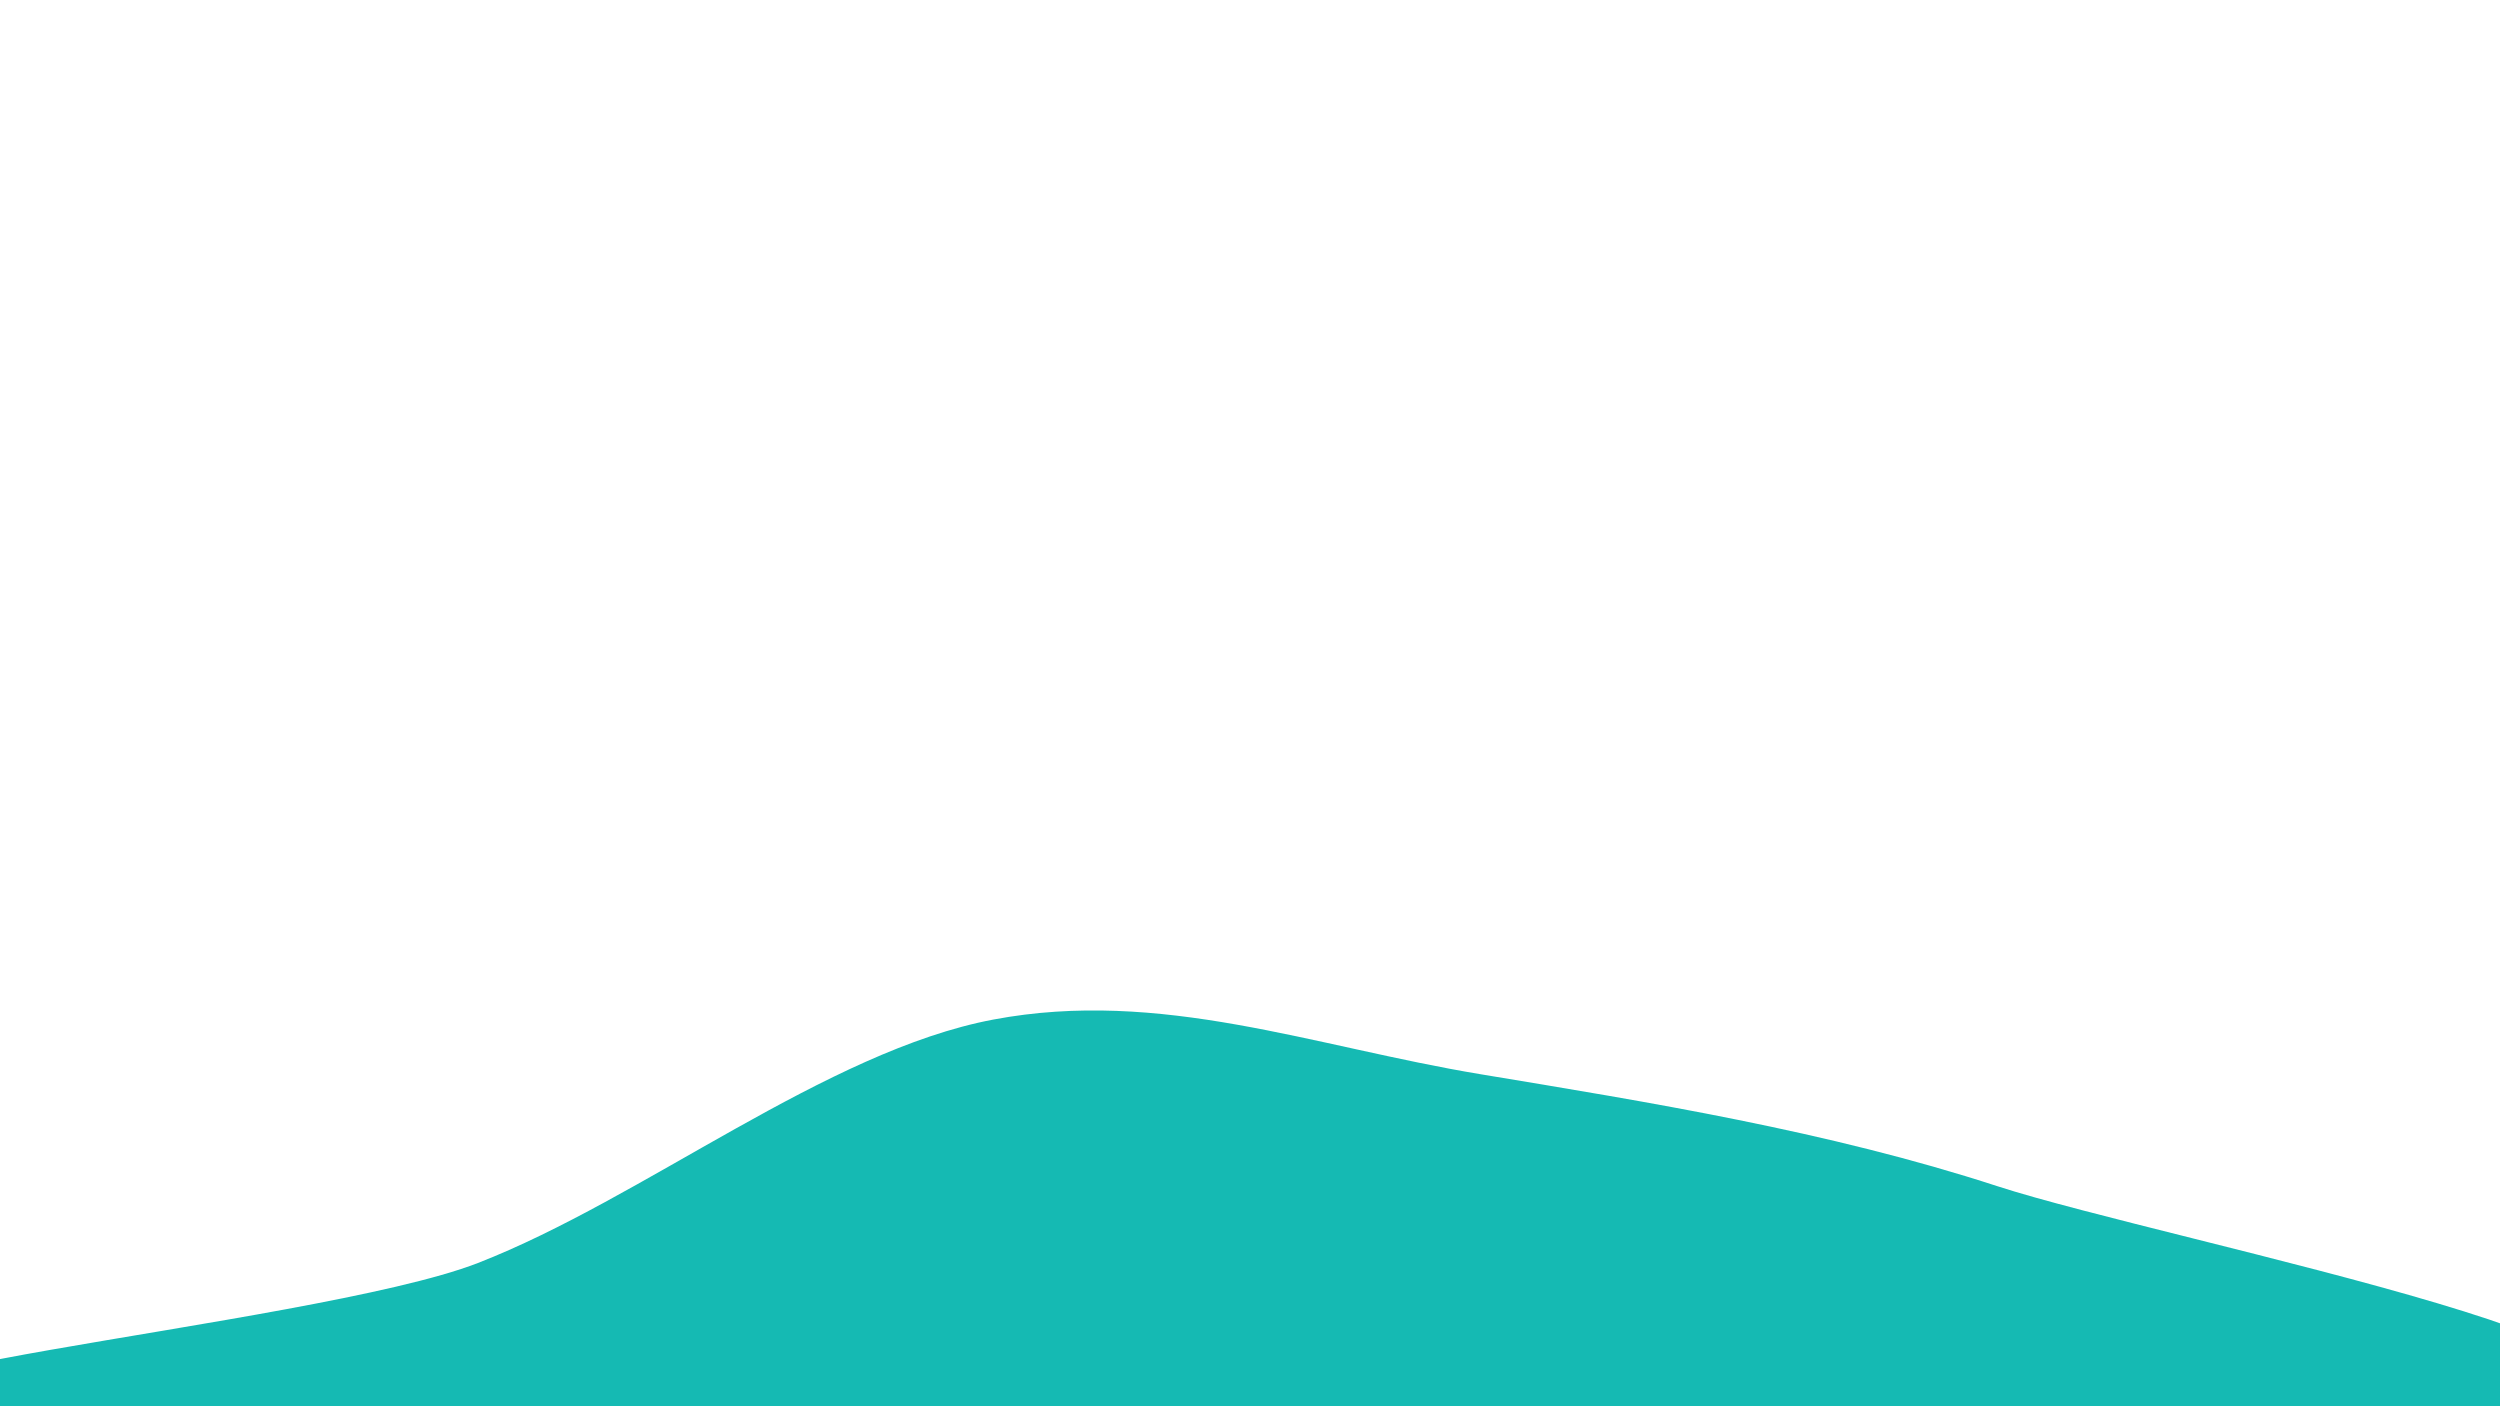 <svg width="1920" height="1080" viewBox="0 0 1920 1080" xmlns="http://www.w3.org/2000/svg"><path d="M1920,1080C1664.333,1108.167,258.833,1098.333,0,1080C-258.833,1061.667,239.833,1019.5,367,970C494.167,920.5,634.667,807.167,763,783C891.333,758.833,1008.5,803.667,1137,825C1265.5,846.333,1403.5,868.5,1534,911C1664.5,953.5,2175.667,1051.833,1920,1080C1664.333,1108.167,258.833,1098.333,0,1080" fill="#15bab3"/></svg>